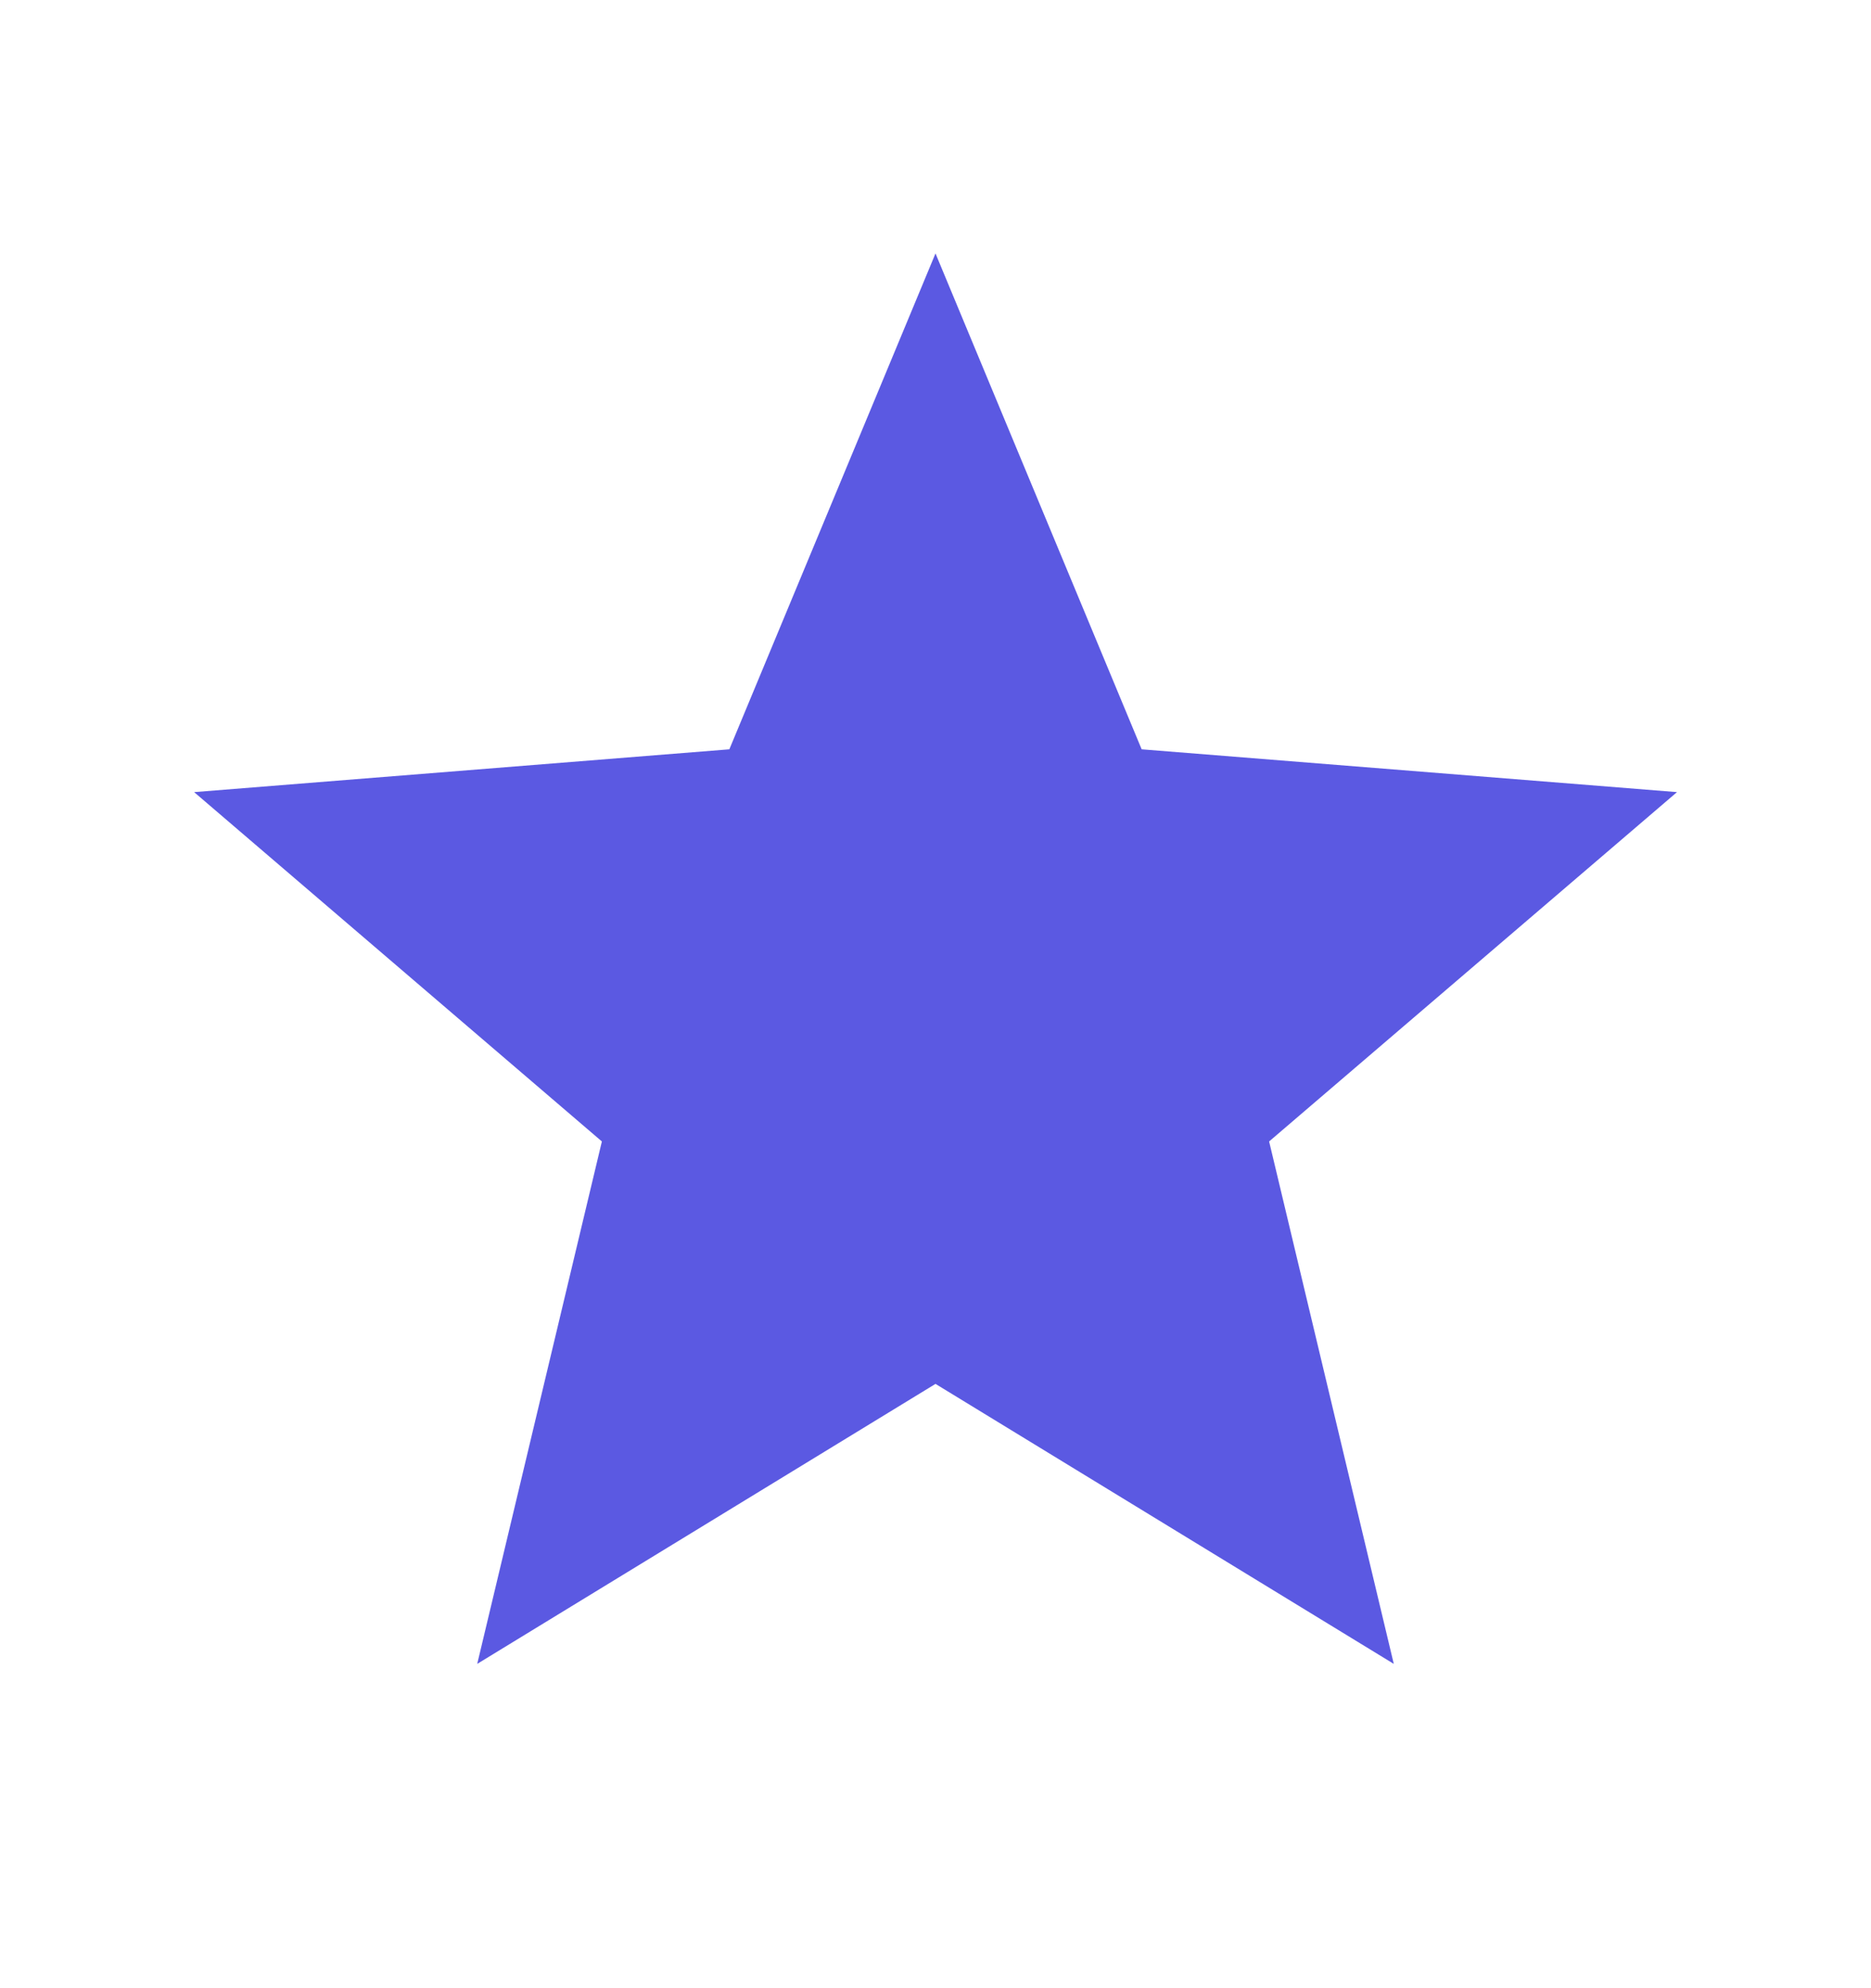 <svg width="16" height="17" fill="none" xmlns="http://www.w3.org/2000/svg"><g clip-path="url('#clip0_47_933')"><path d="m8 11.833-3.919 2.394L5.147 9.76 1.66 6.773l4.577-.366L8 2.167l1.763 4.24 4.578.366-3.488 2.987 1.066 4.467L8 11.833Z" fill="#5B59E2"/></g><defs><clipPath id="clip0_47_933"><path fill="#fff" transform="translate(0 .5)" d="M0 0h16v16H0z"/></clipPath></defs></svg>